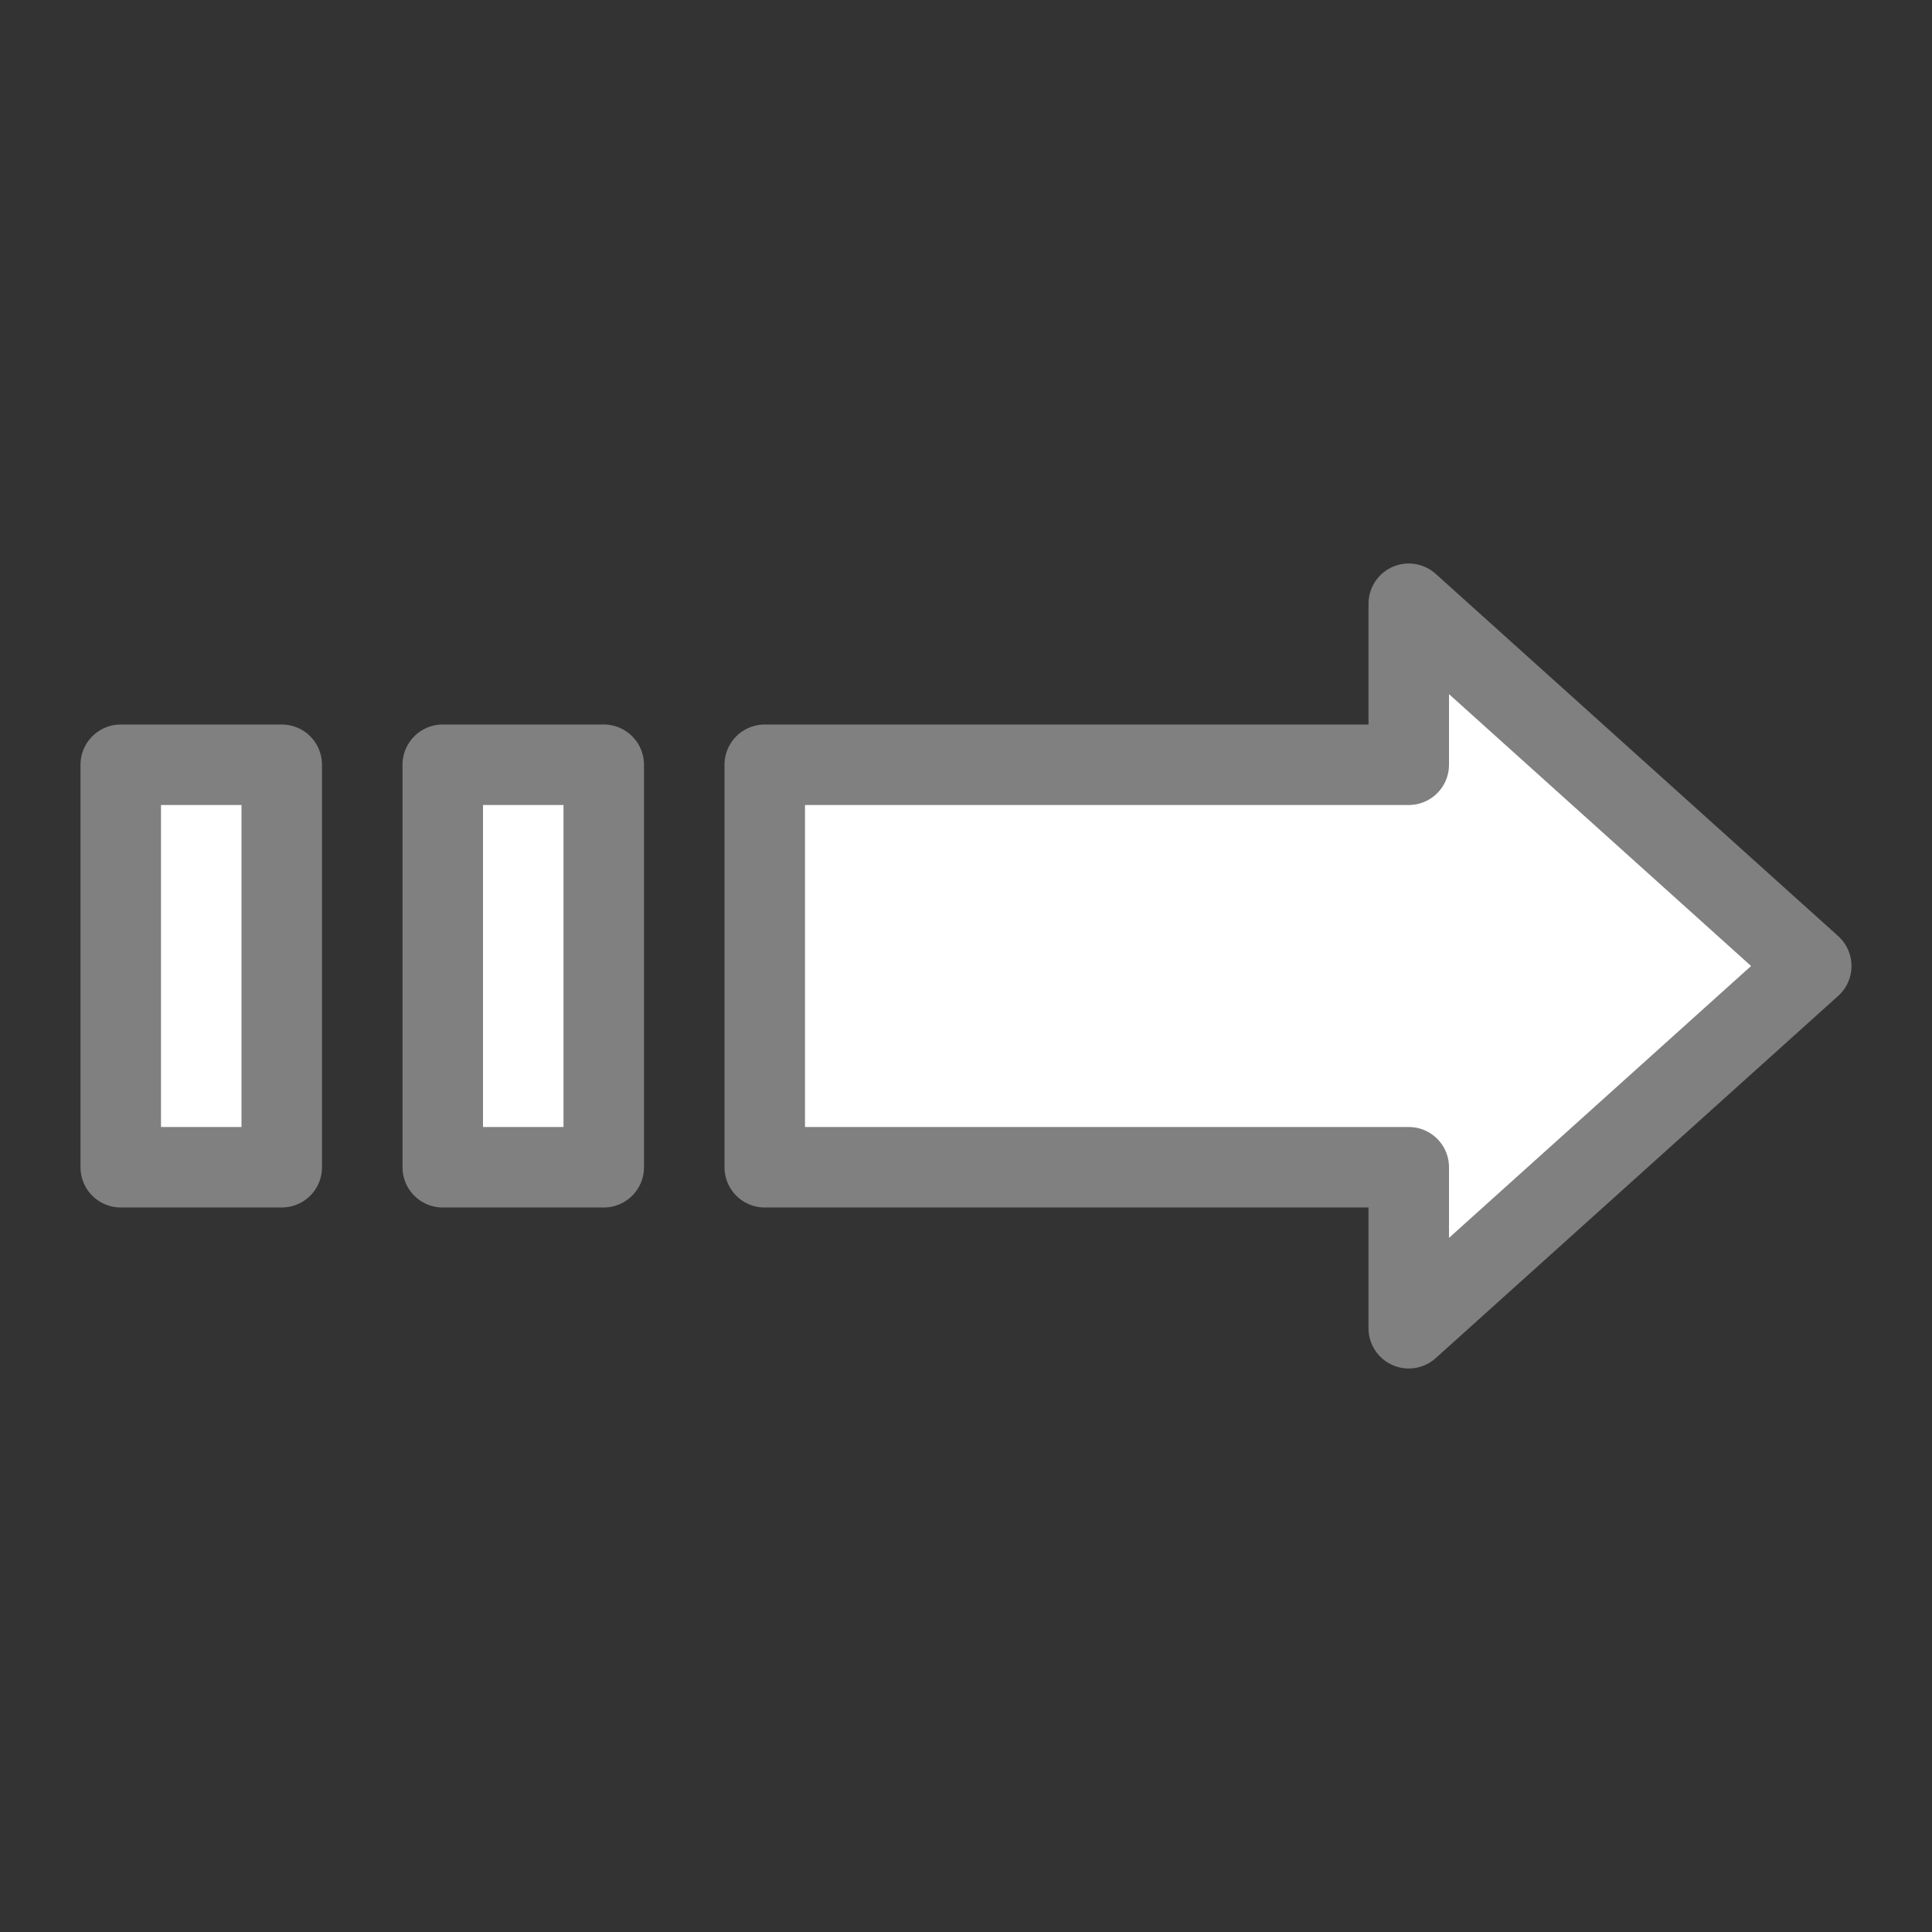 <svg xmlns="http://www.w3.org/2000/svg" viewBox="0 0 24 24"><rect x="0" y="0" width="24" height="24" fill="#333333" stroke="none"/><path fill="#fff" stroke="gray" stroke-linecap="round" stroke-linejoin="round" d="m17.5 7.5v2h-8v5h8v2l5-4.5zm-16 2v5h2v-5zm4 0v5h2v-5z"/></svg>